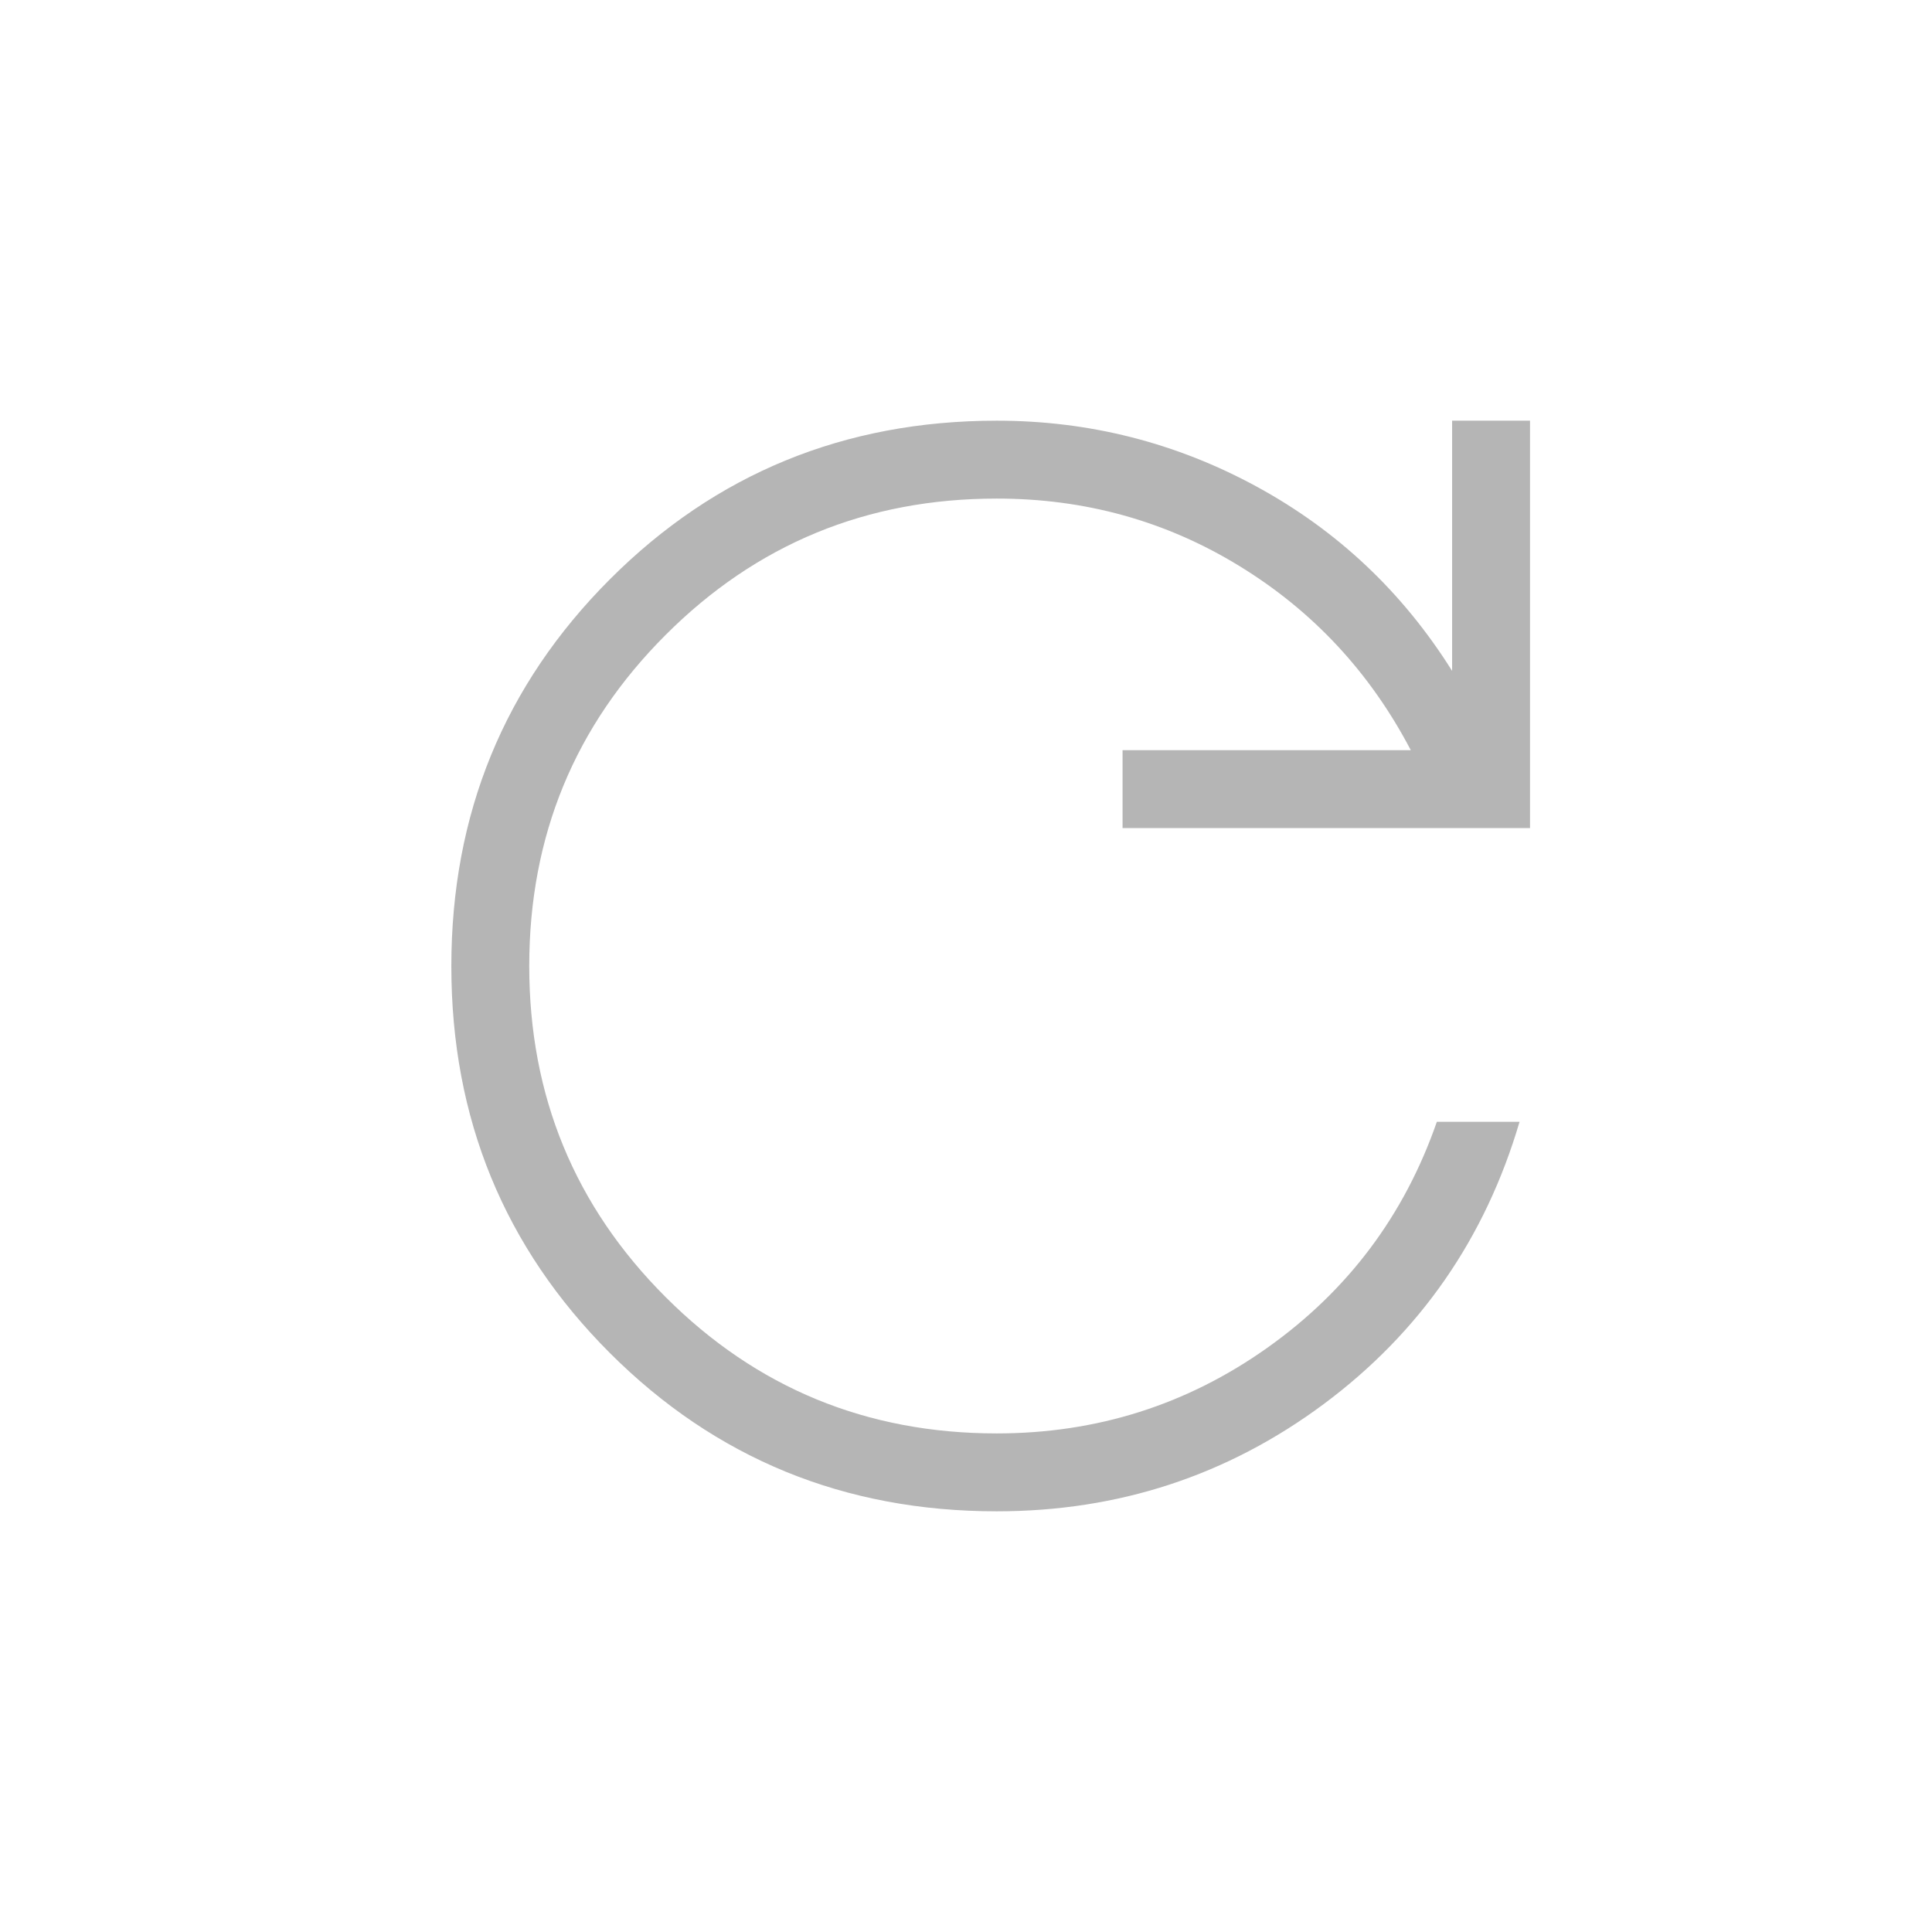 <svg width="31" height="31" viewBox="0 0 31 31" fill="none" xmlns="http://www.w3.org/2000/svg">
<path d="M15.992 24.25C13.55 24.25 11.48 23.403 9.785 21.709C8.09 20.014 7.242 17.945 7.242 15.504C7.242 13.062 8.09 10.993 9.785 9.296C11.48 7.6 13.549 6.751 15.992 6.75C17.478 6.75 18.869 7.103 20.166 7.809C21.462 8.515 22.506 9.5 23.3 10.765V6.75H24.55V13.287H18.012V12.037H22.637C21.985 10.792 21.07 9.807 19.89 9.084C18.71 8.36 17.41 7.999 15.992 8C13.909 8 12.138 8.729 10.68 10.188C9.221 11.646 8.492 13.417 8.492 15.5C8.492 17.583 9.221 19.354 10.68 20.812C12.138 22.271 13.909 23 15.992 23C17.596 23 19.044 22.542 20.336 21.625C21.628 20.708 22.534 19.5 23.055 18H24.382C23.831 19.872 22.783 21.381 21.24 22.529C19.696 23.676 17.947 24.25 15.992 24.25Z" fill="#B5B5B5"/>
</svg>

